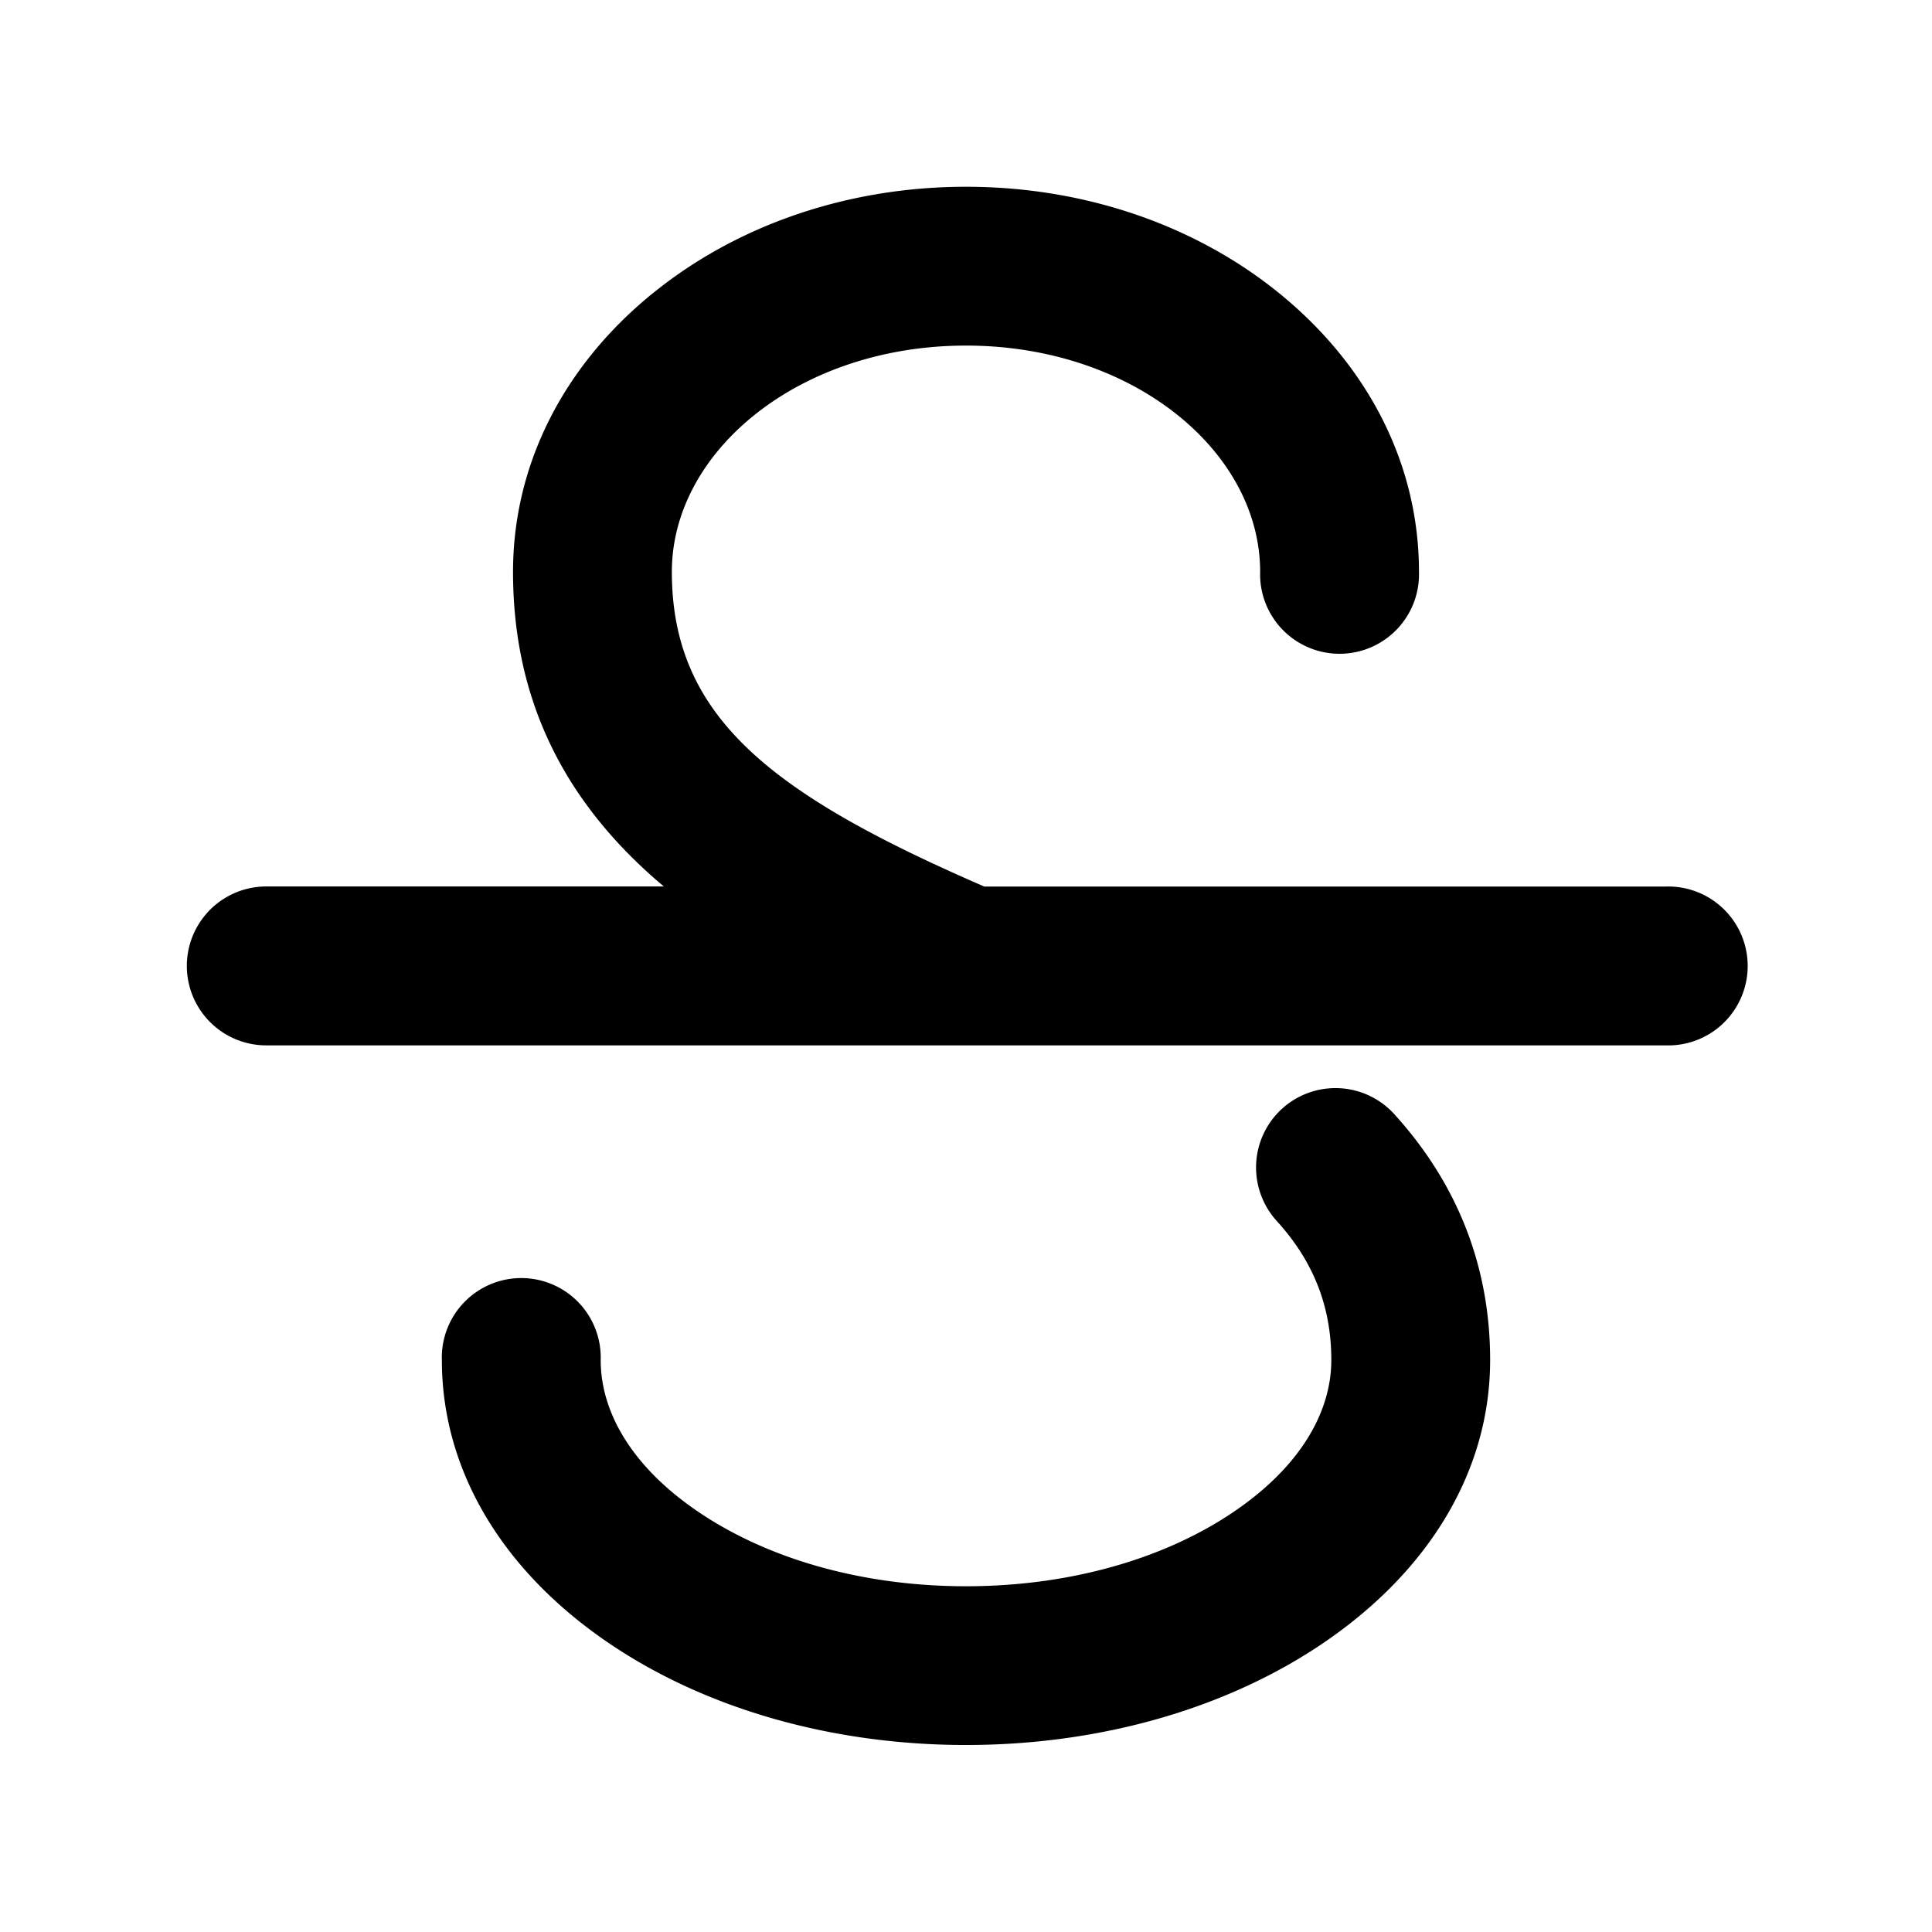<svg xmlns="http://www.w3.org/2000/svg" viewBox="0 0 24 24" fill="currentColor">
  <path _ngcontent-ng-c1909134112="" style="color: inherit" d="M16.095 13.96a.737.737 0 0 0-.05 1.04c.5.55.743 1.17.743 1.896 0 .764-.461 1.502-1.299 2.077-.922.633-2.161.982-3.49.982-1.327 0-2.567-.349-3.489-.982-.837-.575-1.298-1.313-1.298-2.077a.737.737 0 0 0-1.473 0c0 1.264.688 2.433 1.937 3.291 1.165.8 2.7 1.241 4.324 1.241 1.623 0 3.158-.44 4.323-1.24 1.25-.86 1.938-2.028 1.938-3.292 0-1.094-.379-2.065-1.126-2.887a.737.737 0 0 0-1.04-.05Zm4.597-2.697h-8.517c-2.647-1.142-4.08-2.159-4.08-4.16 0-1.686 1.752-3.058 3.905-3.058 2.153 0 3.904 1.372 3.904 3.059a.737.737 0 1 0 1.473 0c0-1.24-.579-2.395-1.63-3.255C14.74 3.025 13.41 2.571 12 2.571c-1.41 0-2.74.454-3.748 1.278-1.05.86-1.63 2.016-1.63 3.255 0 1.453.553 2.642 1.69 3.636.213.187.442.36.681.523H3.308a.737.737 0 1 0 0 1.473h17.384a.737.737 0 1 0 0-1.473Z" />
  <path _ngcontent-ng-c1909134112="" fill-rule="evenodd" clip-rule="evenodd" style="color: inherit" d="M8.094 3.656C9.15 2.792 10.538 2.32 12 2.32c1.461 0 2.85.471 3.906 1.335 1.102.902 1.721 2.126 1.721 3.448a.987.987 0 1 1-1.973 0c0-1.496-1.58-2.81-3.654-2.81-2.075 0-3.654 1.314-3.654 2.81 0 .927.327 1.617.968 2.22.647.607 1.616 1.127 2.913 1.69h8.465a.987.987 0 1 1 0 1.973H3.308a.987.987 0 1 1 0-1.974h4.939a6.702 6.702 0 0 1-.1-.085C6.959 9.889 6.373 8.632 6.373 7.104c0-1.322.618-2.546 1.72-3.448ZM12 2.82c-1.357 0-2.63.437-3.59 1.222-.999.817-1.537 1.904-1.537 3.06 0 1.379.518 2.5 1.603 3.448.205.18.426.347.658.506l.668.456H3.308a.487.487 0 1 0 0 .973h17.384a.487.487 0 1 0 0-.973h-8.568l-.048-.02c-1.326-.572-2.381-1.126-3.104-1.805-.737-.692-1.126-1.511-1.126-2.584 0-1.879 1.923-3.31 4.154-3.31 2.23 0 4.154 1.431 4.154 3.31a.487.487 0 1 0 .973 0c0-1.157-.539-2.244-1.538-3.061-.959-.785-2.233-1.222-3.59-1.222Zm3.926 10.953a.987.987 0 0 1 1.394.067c.788.867 1.191 1.898 1.191 3.055 0 1.363-.744 2.603-2.046 3.497-1.213.833-2.8 1.285-4.465 1.285-1.666 0-3.253-.452-4.465-1.285-1.302-.894-2.046-2.134-2.046-3.497a.987.987 0 1 1 1.973 0c0 .656.396 1.325 1.19 1.87.873.6 2.06.94 3.348.94 1.287 0 2.475-.34 3.348-.94.794-.545 1.19-1.214 1.19-1.87 0-.662-.219-1.223-.678-1.728a.987.987 0 0 1 .066-1.394Zm1.024.403a.486.486 0 1 0-.72.655c.54.594.808 1.274.808 2.064 0 .872-.527 1.678-1.407 2.283-.971.667-2.262 1.026-3.631 1.026-1.37 0-2.66-.359-3.631-1.026-.88-.605-1.407-1.41-1.407-2.283a.487.487 0 1 0-.973 0c0 1.165.632 2.263 1.829 3.085 1.117.768 2.601 1.197 4.182 1.197 1.58 0 3.065-.43 4.182-1.197 1.197-.822 1.829-1.92 1.829-3.085 0-1.03-.355-1.942-1.06-2.719Z" />
</svg>